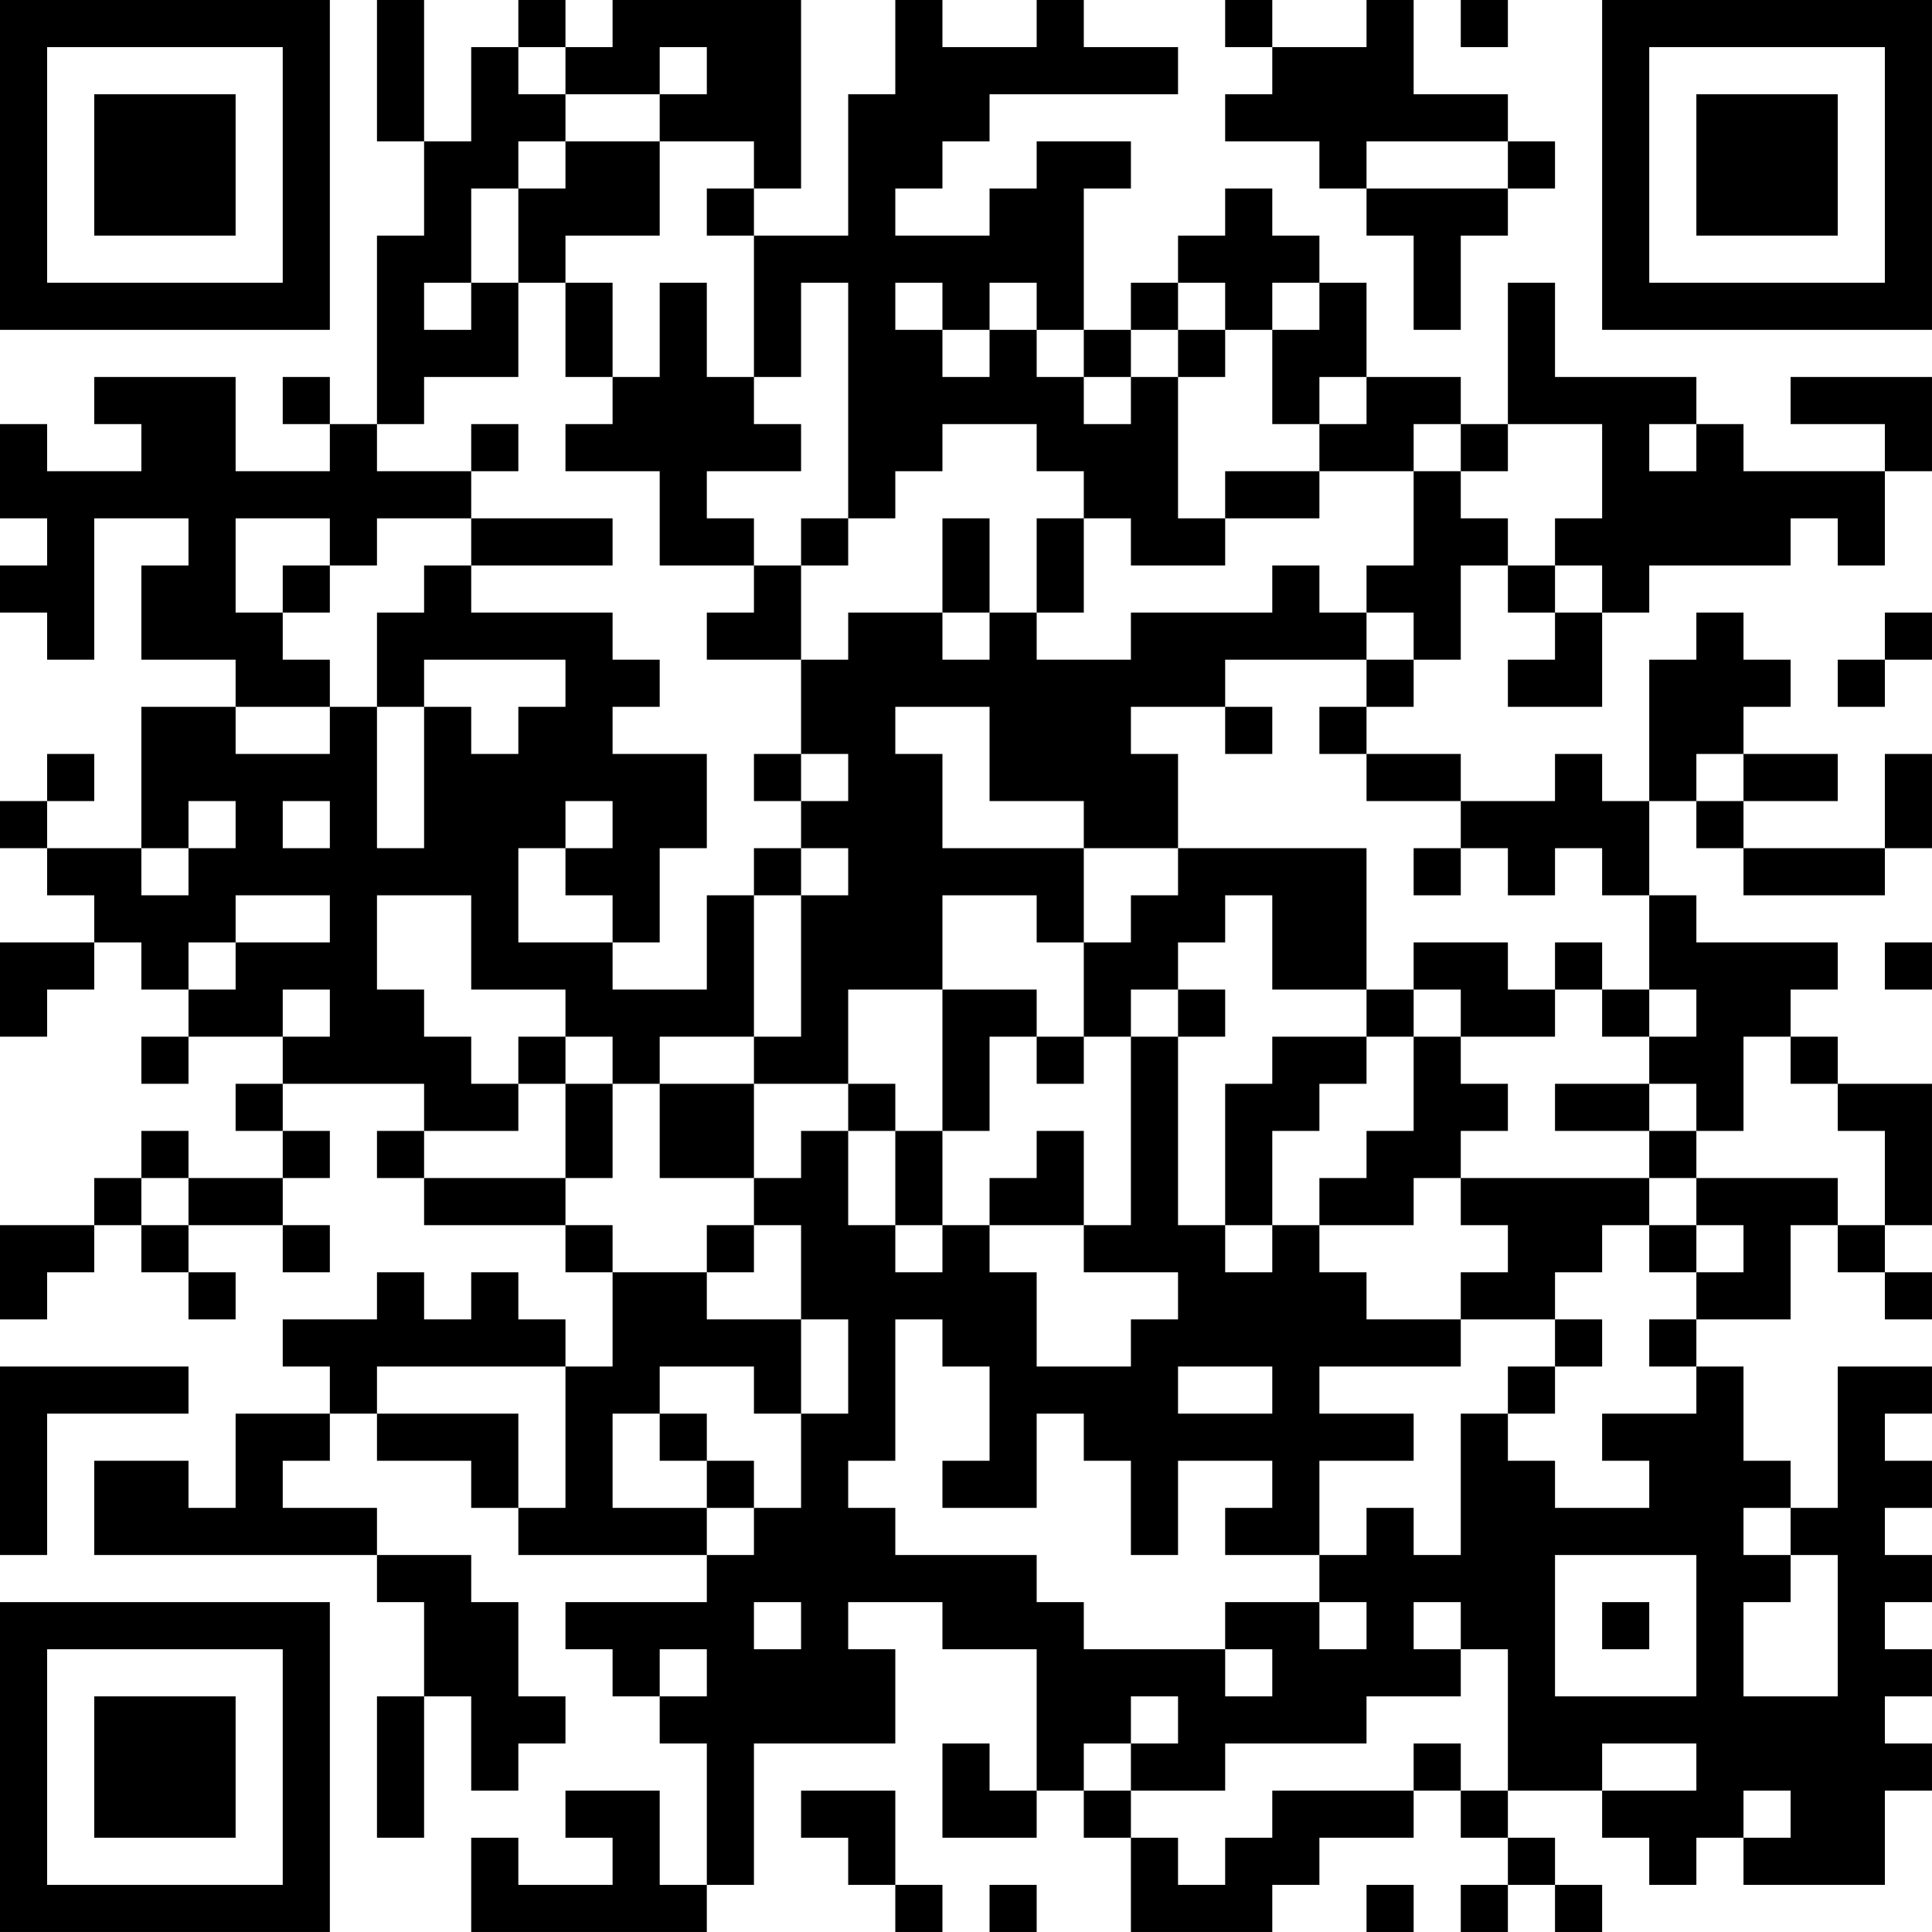 <?xml version="1.0" encoding="UTF-8"?>
<svg xmlns="http://www.w3.org/2000/svg" version="1.1" width="200" height="200" viewBox="0 0 200 200"><rect x="0" y="0" width="200" height="200" fill="#ffffff"/><g transform="scale(4.878)"><g transform="translate(0,0)"><path fill-rule="evenodd" d="M8 0L8 3L9 3L9 5L8 5L8 9L7 9L7 8L6 8L6 9L7 9L7 10L5 10L5 8L2 8L2 9L3 9L3 10L1 10L1 9L0 9L0 11L1 11L1 12L0 12L0 13L1 13L1 14L2 14L2 11L4 11L4 12L3 12L3 14L5 14L5 15L3 15L3 18L1 18L1 17L2 17L2 16L1 16L1 17L0 17L0 18L1 18L1 19L2 19L2 20L0 20L0 22L1 22L1 21L2 21L2 20L3 20L3 21L4 21L4 22L3 22L3 23L4 23L4 22L6 22L6 23L5 23L5 24L6 24L6 25L4 25L4 24L3 24L3 25L2 25L2 26L0 26L0 28L1 28L1 27L2 27L2 26L3 26L3 27L4 27L4 28L5 28L5 27L4 27L4 26L6 26L6 27L7 27L7 26L6 26L6 25L7 25L7 24L6 24L6 23L9 23L9 24L8 24L8 25L9 25L9 26L12 26L12 27L13 27L13 29L12 29L12 28L11 28L11 27L10 27L10 28L9 28L9 27L8 27L8 28L6 28L6 29L7 29L7 30L5 30L5 32L4 32L4 31L2 31L2 33L8 33L8 34L9 34L9 36L8 36L8 39L9 39L9 36L10 36L10 38L11 38L11 37L12 37L12 36L11 36L11 34L10 34L10 33L8 33L8 32L6 32L6 31L7 31L7 30L8 30L8 31L10 31L10 32L11 32L11 33L15 33L15 34L12 34L12 35L13 35L13 36L14 36L14 37L15 37L15 40L14 40L14 38L12 38L12 39L13 39L13 40L11 40L11 39L10 39L10 41L15 41L15 40L16 40L16 37L19 37L19 35L18 35L18 34L20 34L20 35L22 35L22 38L21 38L21 37L20 37L20 39L22 39L22 38L23 38L23 39L24 39L24 41L27 41L27 40L28 40L28 39L30 39L30 38L31 38L31 39L32 39L32 40L31 40L31 41L32 41L32 40L33 40L33 41L34 41L34 40L33 40L33 39L32 39L32 38L34 38L34 39L35 39L35 40L36 40L36 39L37 39L37 40L40 40L40 38L41 38L41 37L40 37L40 36L41 36L41 35L40 35L40 34L41 34L41 33L40 33L40 32L41 32L41 31L40 31L40 30L41 30L41 29L39 29L39 32L38 32L38 31L37 31L37 29L36 29L36 28L38 28L38 26L39 26L39 27L40 27L40 28L41 28L41 27L40 27L40 26L41 26L41 23L39 23L39 22L38 22L38 21L39 21L39 20L36 20L36 19L35 19L35 17L36 17L36 18L37 18L37 19L40 19L40 18L41 18L41 16L40 16L40 18L37 18L37 17L39 17L39 16L37 16L37 15L38 15L38 14L37 14L37 13L36 13L36 14L35 14L35 17L34 17L34 16L33 16L33 17L31 17L31 16L29 16L29 15L30 15L30 14L31 14L31 12L32 12L32 13L33 13L33 14L32 14L32 15L34 15L34 13L35 13L35 12L38 12L38 11L39 11L39 12L40 12L40 10L41 10L41 8L38 8L38 9L40 9L40 10L37 10L37 9L36 9L36 8L33 8L33 6L32 6L32 9L31 9L31 8L29 8L29 6L28 6L28 5L27 5L27 4L26 4L26 5L25 5L25 6L24 6L24 7L23 7L23 4L24 4L24 3L22 3L22 4L21 4L21 5L19 5L19 4L20 4L20 3L21 3L21 2L25 2L25 1L23 1L23 0L22 0L22 1L20 1L20 0L19 0L19 2L18 2L18 5L16 5L16 4L17 4L17 0L13 0L13 1L12 1L12 0L11 0L11 1L10 1L10 3L9 3L9 0ZM26 0L26 1L27 1L27 2L26 2L26 3L28 3L28 4L29 4L29 5L30 5L30 7L31 7L31 5L32 5L32 4L33 4L33 3L32 3L32 2L30 2L30 0L29 0L29 1L27 1L27 0ZM31 0L31 1L32 1L32 0ZM11 1L11 2L12 2L12 3L11 3L11 4L10 4L10 6L9 6L9 7L10 7L10 6L11 6L11 8L9 8L9 9L8 9L8 10L10 10L10 11L8 11L8 12L7 12L7 11L5 11L5 13L6 13L6 14L7 14L7 15L5 15L5 16L7 16L7 15L8 15L8 18L9 18L9 15L10 15L10 16L11 16L11 15L12 15L12 14L9 14L9 15L8 15L8 13L9 13L9 12L10 12L10 13L13 13L13 14L14 14L14 15L13 15L13 16L15 16L15 18L14 18L14 20L13 20L13 19L12 19L12 18L13 18L13 17L12 17L12 18L11 18L11 20L13 20L13 21L15 21L15 19L16 19L16 22L14 22L14 23L13 23L13 22L12 22L12 21L10 21L10 19L8 19L8 21L9 21L9 22L10 22L10 23L11 23L11 24L9 24L9 25L12 25L12 26L13 26L13 27L15 27L15 28L17 28L17 30L16 30L16 29L14 29L14 30L13 30L13 32L15 32L15 33L16 33L16 32L17 32L17 30L18 30L18 28L17 28L17 26L16 26L16 25L17 25L17 24L18 24L18 26L19 26L19 27L20 27L20 26L21 26L21 27L22 27L22 29L24 29L24 28L25 28L25 27L23 27L23 26L24 26L24 22L25 22L25 26L26 26L26 27L27 27L27 26L28 26L28 27L29 27L29 28L31 28L31 29L28 29L28 30L30 30L30 31L28 31L28 33L26 33L26 32L27 32L27 31L25 31L25 33L24 33L24 31L23 31L23 30L22 30L22 32L20 32L20 31L21 31L21 29L20 29L20 28L19 28L19 31L18 31L18 32L19 32L19 33L22 33L22 34L23 34L23 35L26 35L26 36L27 36L27 35L26 35L26 34L28 34L28 35L29 35L29 34L28 34L28 33L29 33L29 32L30 32L30 33L31 33L31 30L32 30L32 31L33 31L33 32L35 32L35 31L34 31L34 30L36 30L36 29L35 29L35 28L36 28L36 27L37 27L37 26L36 26L36 25L39 25L39 26L40 26L40 24L39 24L39 23L38 23L38 22L37 22L37 24L36 24L36 23L35 23L35 22L36 22L36 21L35 21L35 19L34 19L34 18L33 18L33 19L32 19L32 18L31 18L31 17L29 17L29 16L28 16L28 15L29 15L29 14L30 14L30 13L29 13L29 12L30 12L30 10L31 10L31 11L32 11L32 12L33 12L33 13L34 13L34 12L33 12L33 11L34 11L34 9L32 9L32 10L31 10L31 9L30 9L30 10L28 10L28 9L29 9L29 8L28 8L28 9L27 9L27 7L28 7L28 6L27 6L27 7L26 7L26 6L25 6L25 7L24 7L24 8L23 8L23 7L22 7L22 6L21 6L21 7L20 7L20 6L19 6L19 7L20 7L20 8L21 8L21 7L22 7L22 8L23 8L23 9L24 9L24 8L25 8L25 11L26 11L26 12L24 12L24 11L23 11L23 10L22 10L22 9L20 9L20 10L19 10L19 11L18 11L18 6L17 6L17 8L16 8L16 5L15 5L15 4L16 4L16 3L14 3L14 2L15 2L15 1L14 1L14 2L12 2L12 1ZM12 3L12 4L11 4L11 6L12 6L12 8L13 8L13 9L12 9L12 10L14 10L14 12L16 12L16 13L15 13L15 14L17 14L17 16L16 16L16 17L17 17L17 18L16 18L16 19L17 19L17 22L16 22L16 23L14 23L14 25L16 25L16 23L18 23L18 24L19 24L19 26L20 26L20 24L21 24L21 22L22 22L22 23L23 23L23 22L24 22L24 21L25 21L25 22L26 22L26 21L25 21L25 20L26 20L26 19L27 19L27 21L29 21L29 22L27 22L27 23L26 23L26 26L27 26L27 24L28 24L28 23L29 23L29 22L30 22L30 24L29 24L29 25L28 25L28 26L30 26L30 25L31 25L31 26L32 26L32 27L31 27L31 28L33 28L33 29L32 29L32 30L33 30L33 29L34 29L34 28L33 28L33 27L34 27L34 26L35 26L35 27L36 27L36 26L35 26L35 25L36 25L36 24L35 24L35 23L33 23L33 24L35 24L35 25L31 25L31 24L32 24L32 23L31 23L31 22L33 22L33 21L34 21L34 22L35 22L35 21L34 21L34 20L33 20L33 21L32 21L32 20L30 20L30 21L29 21L29 18L25 18L25 16L24 16L24 15L26 15L26 16L27 16L27 15L26 15L26 14L29 14L29 13L28 13L28 12L27 12L27 13L24 13L24 14L22 14L22 13L23 13L23 11L22 11L22 13L21 13L21 11L20 11L20 13L18 13L18 14L17 14L17 12L18 12L18 11L17 11L17 12L16 12L16 11L15 11L15 10L17 10L17 9L16 9L16 8L15 8L15 6L14 6L14 8L13 8L13 6L12 6L12 5L14 5L14 3ZM29 3L29 4L32 4L32 3ZM25 7L25 8L26 8L26 7ZM10 9L10 10L11 10L11 9ZM35 9L35 10L36 10L36 9ZM26 10L26 11L28 11L28 10ZM10 11L10 12L13 12L13 11ZM6 12L6 13L7 13L7 12ZM20 13L20 14L21 14L21 13ZM40 13L40 14L39 14L39 15L40 15L40 14L41 14L41 13ZM19 15L19 16L20 16L20 18L23 18L23 20L22 20L22 19L20 19L20 21L18 21L18 23L19 23L19 24L20 24L20 21L22 21L22 22L23 22L23 20L24 20L24 19L25 19L25 18L23 18L23 17L21 17L21 15ZM17 16L17 17L18 17L18 16ZM36 16L36 17L37 17L37 16ZM4 17L4 18L3 18L3 19L4 19L4 18L5 18L5 17ZM6 17L6 18L7 18L7 17ZM17 18L17 19L18 19L18 18ZM30 18L30 19L31 19L31 18ZM5 19L5 20L4 20L4 21L5 21L5 20L7 20L7 19ZM40 20L40 21L41 21L41 20ZM6 21L6 22L7 22L7 21ZM30 21L30 22L31 22L31 21ZM11 22L11 23L12 23L12 25L13 25L13 23L12 23L12 22ZM22 24L22 25L21 25L21 26L23 26L23 24ZM3 25L3 26L4 26L4 25ZM15 26L15 27L16 27L16 26ZM0 29L0 33L1 33L1 30L4 30L4 29ZM8 29L8 30L11 30L11 32L12 32L12 29ZM25 29L25 30L27 30L27 29ZM14 30L14 31L15 31L15 32L16 32L16 31L15 31L15 30ZM37 32L37 33L38 33L38 34L37 34L37 36L39 36L39 33L38 33L38 32ZM33 33L33 36L36 36L36 33ZM16 34L16 35L17 35L17 34ZM30 34L30 35L31 35L31 36L29 36L29 37L26 37L26 38L24 38L24 37L25 37L25 36L24 36L24 37L23 37L23 38L24 38L24 39L25 39L25 40L26 40L26 39L27 39L27 38L30 38L30 37L31 37L31 38L32 38L32 35L31 35L31 34ZM34 34L34 35L35 35L35 34ZM14 35L14 36L15 36L15 35ZM34 37L34 38L36 38L36 37ZM17 38L17 39L18 39L18 40L19 40L19 41L20 41L20 40L19 40L19 38ZM37 38L37 39L38 39L38 38ZM21 40L21 41L22 41L22 40ZM29 40L29 41L30 41L30 40ZM0 0L0 7L7 7L7 0ZM1 1L1 6L6 6L6 1ZM2 2L2 5L5 5L5 2ZM34 0L34 7L41 7L41 0ZM35 1L35 6L40 6L40 1ZM36 2L36 5L39 5L39 2ZM0 34L0 41L7 41L7 34ZM1 35L1 40L6 40L6 35ZM2 36L2 39L5 39L5 36Z" fill="#000000"/></g></g></svg>
